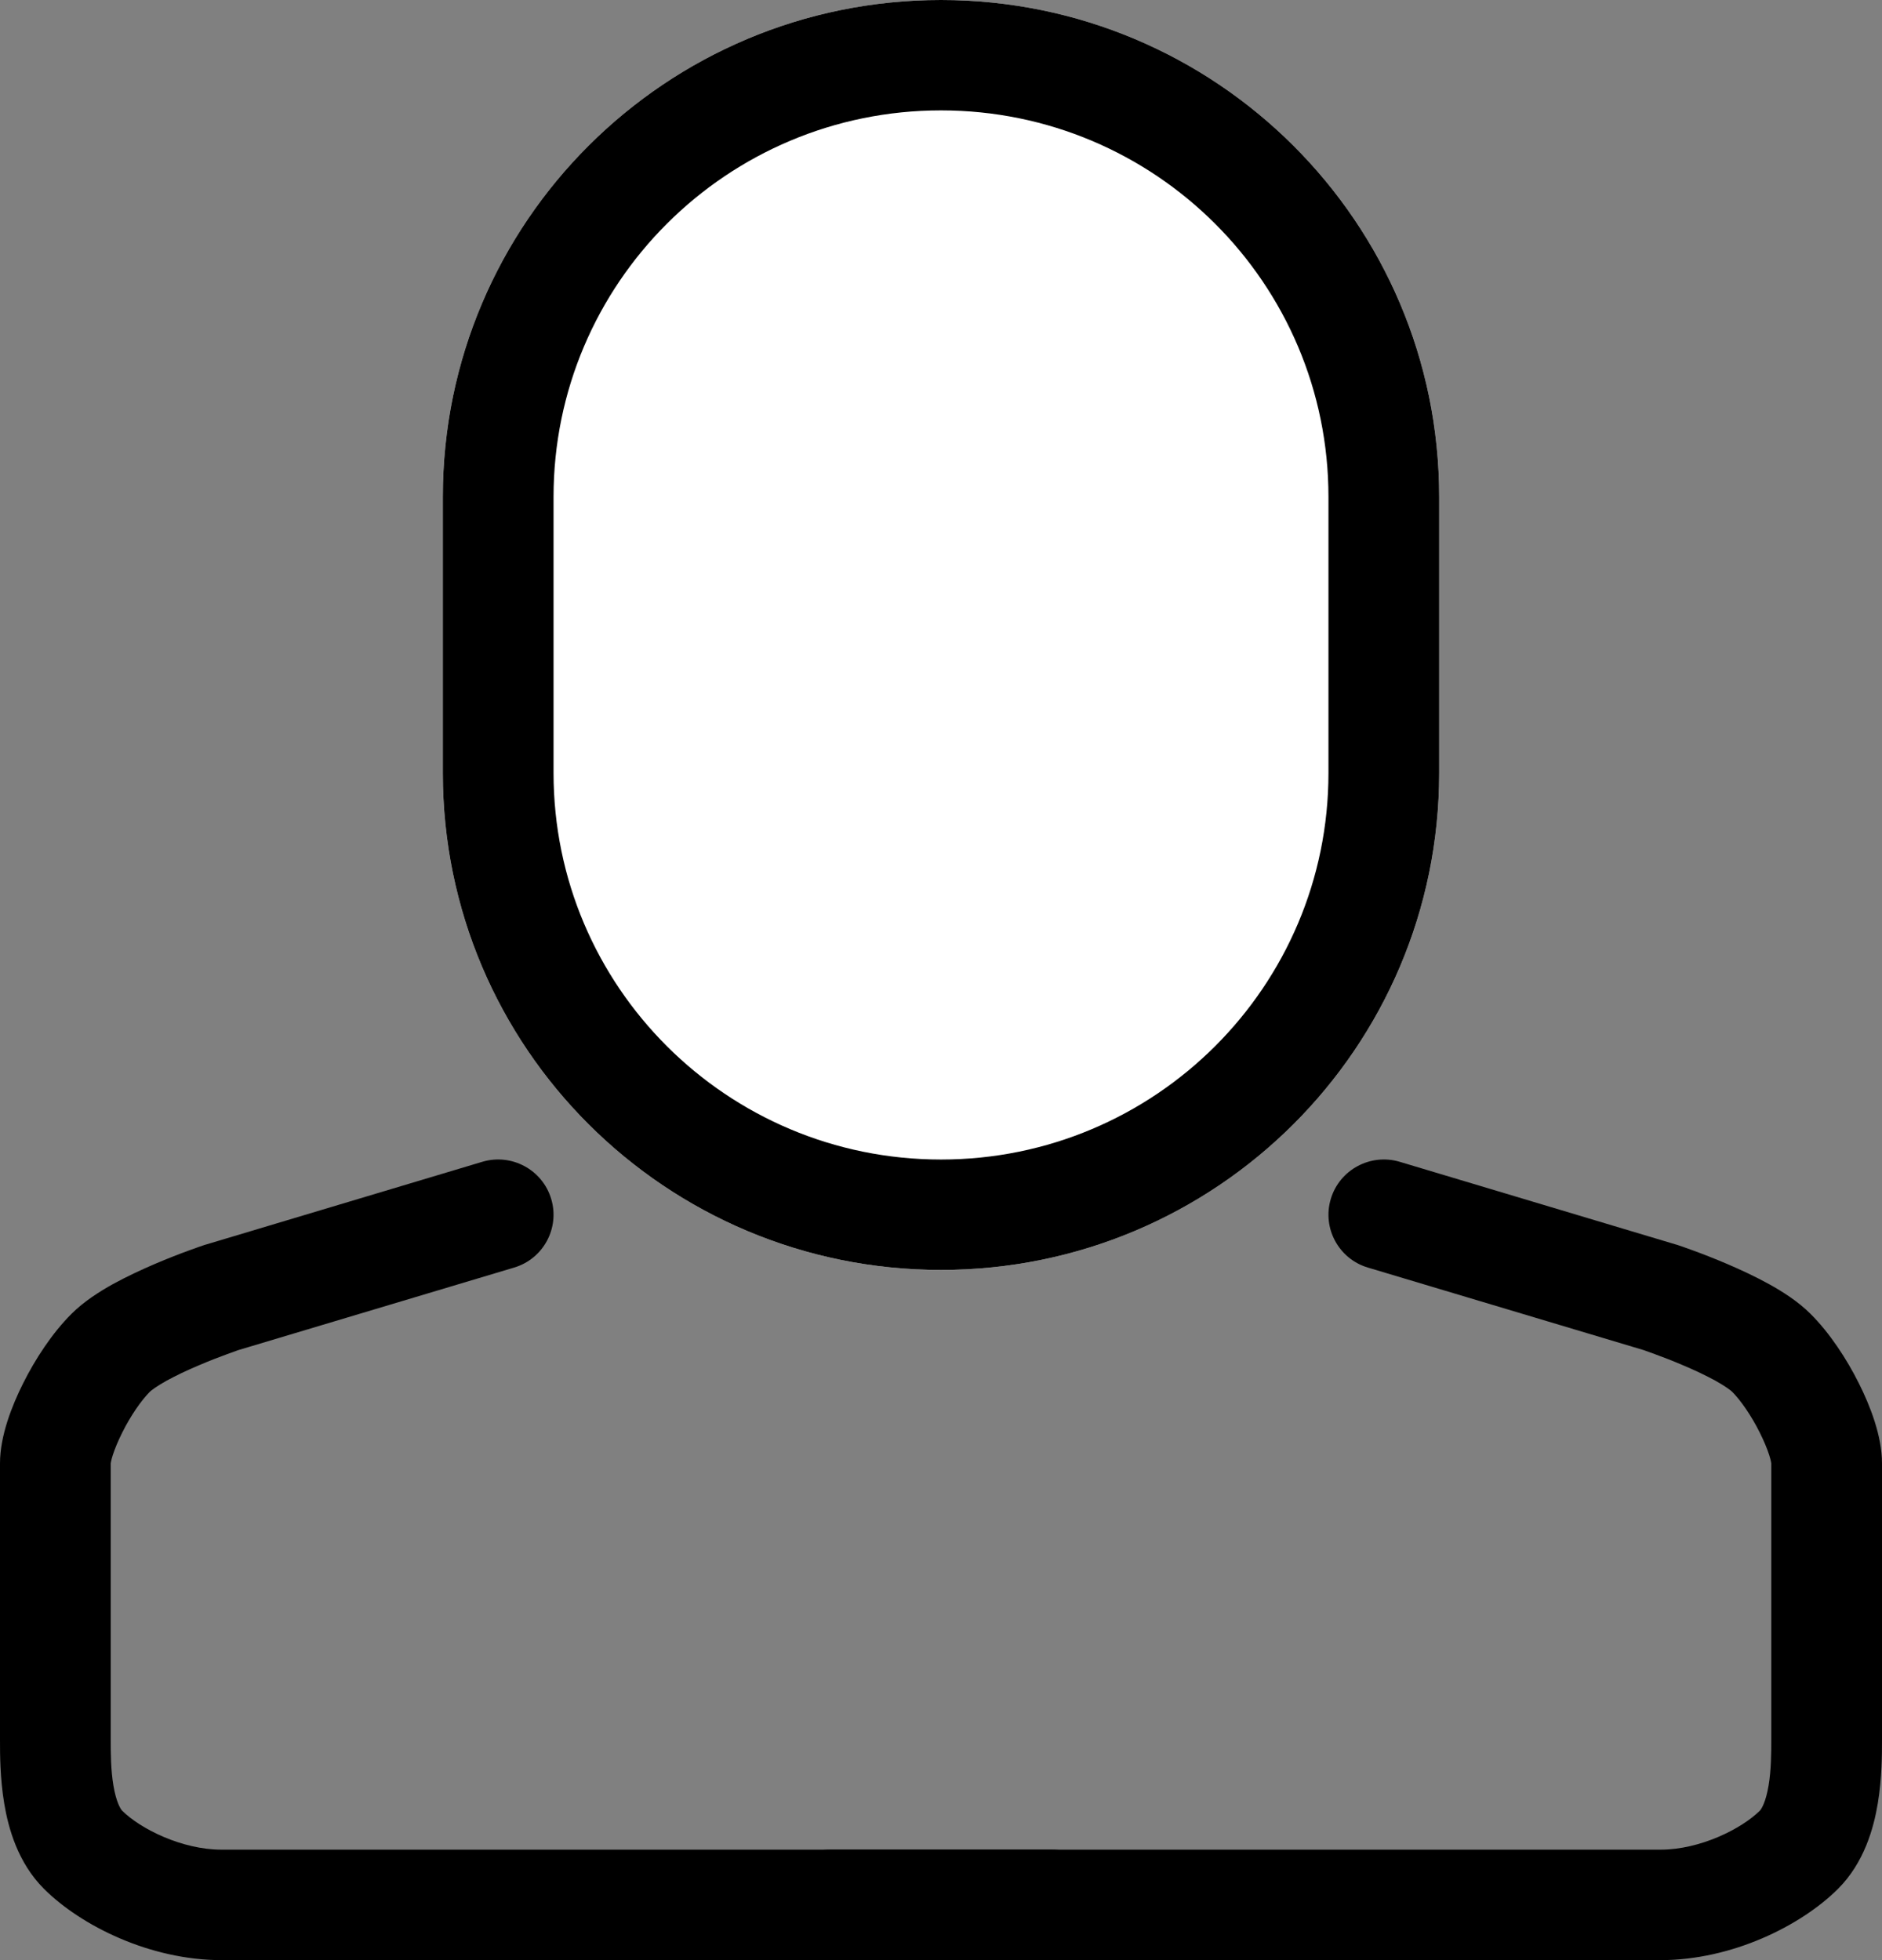 <svg width="24" height="25" viewBox="0 0 24 25" fill="none" xmlns="http://www.w3.org/2000/svg">
<rect x="0" y="0" width="24" height="25" fill="#808080" stroke="none"/>
<path fill-rule="evenodd" clip-rule="evenodd" d="M16.971 15.291C17.083 14.918 17.477 14.707 17.85 14.818L21.379 15.875C21.386 15.877 21.393 15.879 21.4 15.881L21.176 16.549C21.4 15.881 21.4 15.881 21.4 15.881L21.4 15.881L21.401 15.882L21.405 15.883L21.416 15.887L21.455 15.9C21.488 15.912 21.535 15.928 21.591 15.949C21.704 15.99 21.859 16.05 22.028 16.122C22.195 16.194 22.384 16.281 22.561 16.379C22.729 16.472 22.929 16.598 23.087 16.756C23.334 17.001 23.551 17.335 23.705 17.643C23.848 17.928 24 18.315 24 18.662V22.194C24 22.369 24 22.681 23.946 23.003C23.894 23.316 23.773 23.757 23.44 24.09C22.964 24.565 22.082 25 21.176 25H10.588C10.588 25 10.588 25 10.588 24.296C10.588 23.591 10.588 23.591 10.588 23.591H21.176C21.683 23.591 22.212 23.323 22.442 23.094C22.462 23.074 22.518 22.987 22.554 22.771C22.587 22.573 22.588 22.363 22.588 22.183V18.664C22.588 18.665 22.588 18.665 22.588 18.665C22.588 18.665 22.585 18.631 22.561 18.556C22.535 18.477 22.495 18.379 22.442 18.273C22.332 18.052 22.196 17.858 22.089 17.751C22.071 17.733 22.006 17.683 21.876 17.61C21.755 17.544 21.614 17.477 21.472 17.417C21.332 17.357 21.2 17.306 21.103 17.271C21.055 17.253 21.016 17.239 20.99 17.23L20.962 17.22L17.444 16.167C17.071 16.056 16.859 15.663 16.971 15.291ZM10.588 24.296L10.588 23.591C10.198 23.591 9.882 23.907 9.882 24.296C9.882 24.685 10.198 25 10.588 25L10.588 24.296Z" fill="black"/>
<path fill-rule="evenodd" clip-rule="evenodd" d="M7.029 15.291C6.917 14.918 6.524 14.707 6.15 14.818L2.621 15.875C2.614 15.877 2.607 15.879 2.6 15.881L2.824 16.549C2.6 15.881 2.6 15.881 2.6 15.881L2.6 15.881L2.599 15.882L2.595 15.883L2.584 15.887L2.545 15.9C2.512 15.912 2.465 15.928 2.409 15.949C2.296 15.99 2.141 16.05 1.972 16.122C1.805 16.194 1.616 16.281 1.438 16.379C1.271 16.472 1.071 16.598 0.913 16.756C0.666 17.001 0.449 17.335 0.295 17.643C0.152 17.928 2.95639e-05 18.315 2.95639e-05 18.662V22.194C9.53674e-07 22.369 -4.673e-05 22.681 0.054 23.003C0.106 23.316 0.227 23.757 0.56 24.09C1.036 24.565 1.918 25 2.824 25H13.412C13.412 25 13.412 25 13.412 24.296C13.412 23.591 13.412 23.591 13.412 23.591H2.824C2.317 23.591 1.787 23.323 1.558 23.094C1.538 23.074 1.482 22.987 1.446 22.771C1.413 22.573 1.412 22.363 1.412 22.183V18.664C1.412 18.665 1.412 18.665 1.412 18.665C1.412 18.665 1.415 18.631 1.439 18.556C1.465 18.477 1.505 18.379 1.558 18.273C1.668 18.052 1.804 17.858 1.911 17.751C1.929 17.733 1.994 17.683 2.124 17.61C2.245 17.544 2.386 17.477 2.528 17.417C2.668 17.357 2.8 17.306 2.897 17.271C2.945 17.253 2.984 17.239 3.01 17.23L3.038 17.22L6.556 16.167C6.929 16.056 7.141 15.663 7.029 15.291ZM13.412 24.296L13.412 23.591C13.802 23.591 14.118 23.907 14.118 24.296C14.118 24.685 13.802 25 13.412 25L13.412 24.296Z" fill="black"/>
<path d="M5.647 6.338C5.647 2.838 8.491 0 12 0C15.509 0 18.353 2.838 18.353 6.338V9.859C18.353 13.36 15.509 16.197 12 16.197C8.491 16.197 5.647 13.36 5.647 9.859V6.338Z" fill="white"/>
<path fill-rule="evenodd" clip-rule="evenodd" d="M16.941 9.859V6.338C16.941 3.615 14.729 1.408 12 1.408C9.271 1.408 7.059 3.615 7.059 6.338V9.859C7.059 12.582 9.271 14.789 12 14.789C14.729 14.789 16.941 12.582 16.941 9.859ZM12 0C8.491 0 5.647 2.838 5.647 6.338V9.859C5.647 13.36 8.491 16.197 12 16.197C15.509 16.197 18.353 13.36 18.353 9.859V6.338C18.353 2.838 15.509 0 12 0Z" fill="black"/>
</svg>
